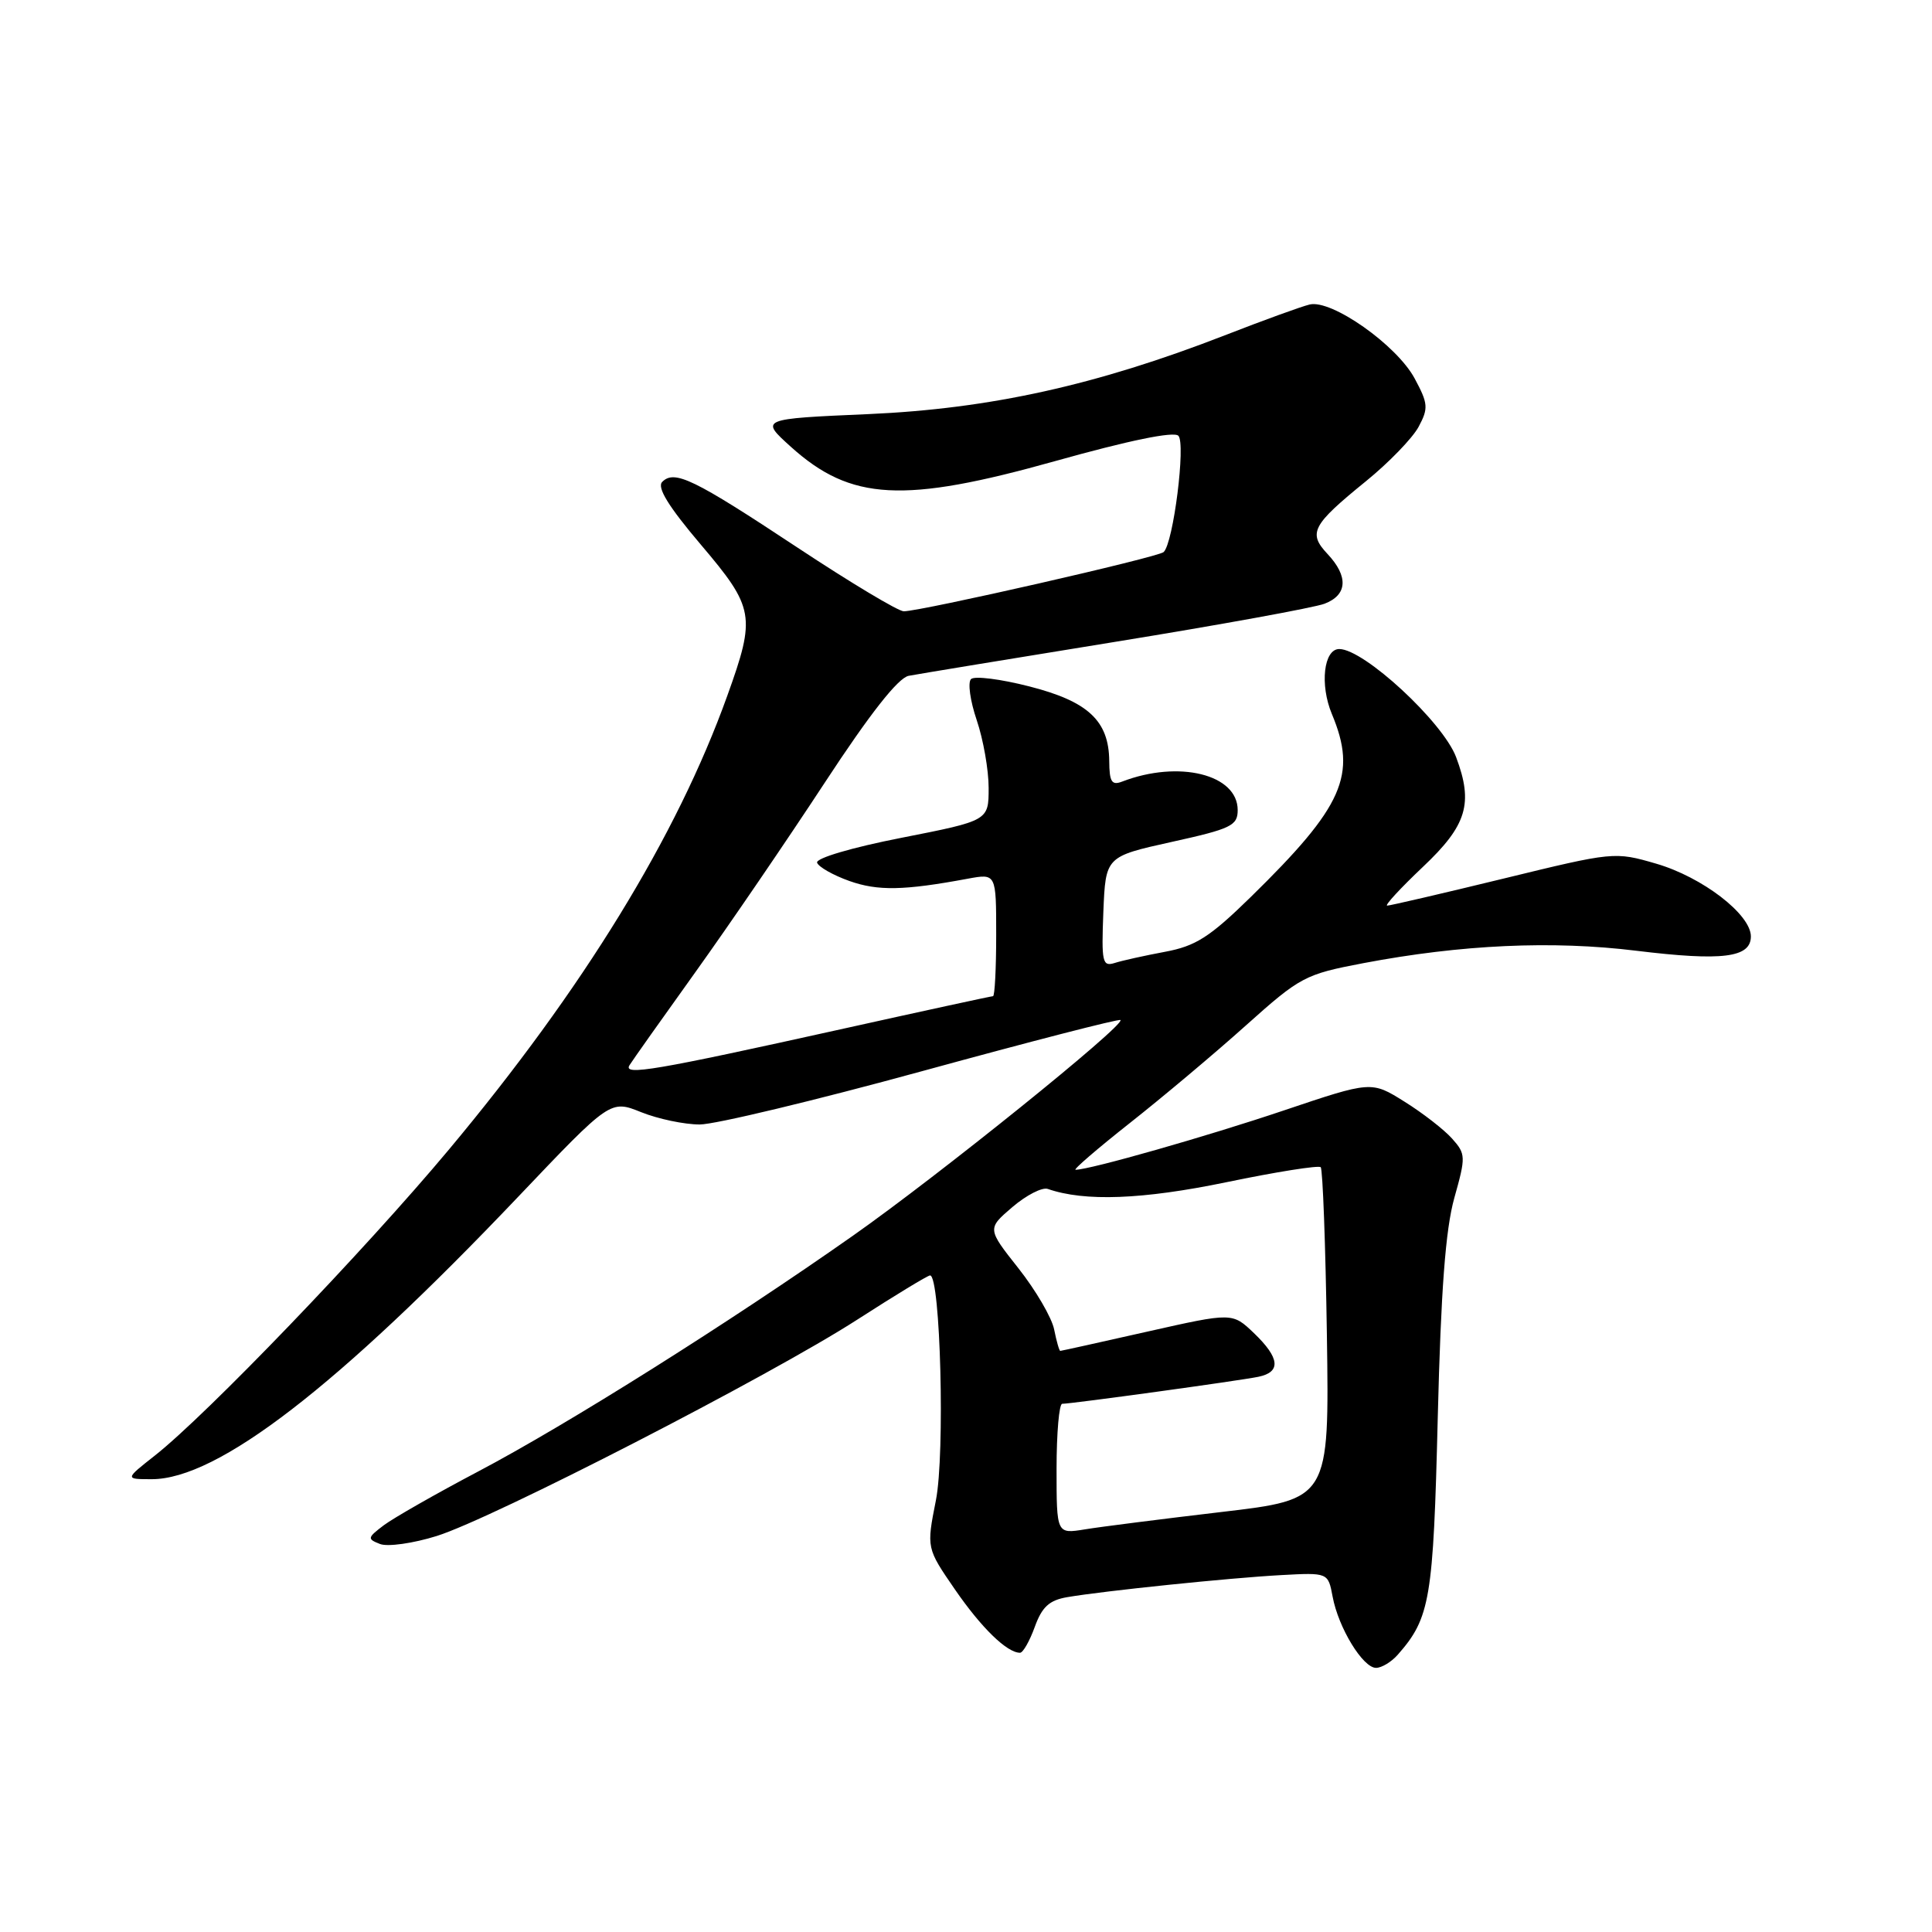 <?xml version="1.0" encoding="UTF-8" standalone="no"?>
<!DOCTYPE svg PUBLIC "-//W3C//DTD SVG 1.1//EN" "http://www.w3.org/Graphics/SVG/1.1/DTD/svg11.dtd" >
<svg xmlns="http://www.w3.org/2000/svg" xmlns:xlink="http://www.w3.org/1999/xlink" version="1.1" viewBox="0 0 256 256">
 <g >
 <path fill="currentColor"
d=" M 185.22 219.25 C 189.51 214.37 189.92 211.91 190.51 187.86 C 190.93 170.92 191.54 162.92 192.70 158.75 C 194.24 153.27 194.23 152.91 192.41 150.87 C 191.36 149.69 188.53 147.49 186.11 145.98 C 181.72 143.23 181.72 143.23 170.11 147.14 C 159.94 150.57 144.39 155.00 142.52 155.00 C 142.16 155.00 145.39 152.22 149.68 148.83 C 153.98 145.44 160.90 139.63 165.05 135.91 C 172.31 129.41 172.90 129.10 180.67 127.62 C 193.64 125.16 205.69 124.61 216.83 125.98 C 228.22 127.37 232.00 126.90 232.00 124.08 C 232.00 121.16 225.57 116.22 219.45 114.44 C 213.95 112.84 213.81 112.86 199.21 116.42 C 191.12 118.39 184.19 120.00 183.81 120.00 C 183.43 120.00 185.57 117.68 188.56 114.85 C 194.38 109.35 195.25 106.45 192.94 100.32 C 191.18 95.66 180.73 86.00 177.46 86.00 C 175.40 86.00 174.86 90.73 176.48 94.61 C 179.86 102.69 178.02 106.83 165.73 118.86 C 160.29 124.18 158.44 125.36 154.36 126.12 C 151.69 126.62 148.69 127.28 147.70 127.60 C 146.07 128.11 145.94 127.50 146.20 120.83 C 146.50 113.50 146.50 113.50 155.25 111.56 C 163.14 109.82 164.00 109.40 164.00 107.34 C 164.00 102.61 156.21 100.68 148.70 103.56 C 147.31 104.10 147.00 103.61 146.98 100.86 C 146.94 95.51 144.19 92.94 136.38 90.95 C 132.60 89.98 129.13 89.54 128.67 89.98 C 128.21 90.41 128.55 92.86 129.42 95.42 C 130.29 97.98 131.00 102.02 131.00 104.40 C 131.00 108.74 131.00 108.74 119.46 111.01 C 112.87 112.30 108.07 113.72 108.27 114.31 C 108.46 114.87 110.39 115.97 112.56 116.74 C 116.32 118.07 119.77 118.01 128.25 116.43 C 132.00 115.74 132.00 115.74 132.00 123.87 C 132.00 128.34 131.81 132.00 131.58 132.00 C 131.34 132.00 122.23 133.98 111.33 136.40 C 86.79 141.84 82.53 142.57 83.41 141.15 C 83.77 140.56 87.71 135.00 92.16 128.79 C 96.61 122.58 104.31 111.30 109.27 103.73 C 115.27 94.57 119.00 89.83 120.40 89.55 C 121.55 89.33 133.86 87.30 147.75 85.05 C 161.63 82.80 174.12 80.52 175.50 80.00 C 178.55 78.84 178.70 76.38 175.90 73.40 C 173.29 70.62 173.85 69.57 181.00 63.76 C 184.03 61.30 187.16 58.06 187.97 56.56 C 189.29 54.10 189.24 53.48 187.46 50.17 C 185.09 45.73 176.43 39.64 173.53 40.35 C 172.41 40.62 167.35 42.46 162.27 44.44 C 145.29 51.04 131.18 54.16 115.10 54.87 C 100.69 55.50 100.69 55.50 104.79 59.20 C 112.74 66.37 119.69 66.74 139.84 61.09 C 149.55 58.37 155.53 57.13 156.14 57.74 C 157.14 58.74 155.48 71.95 154.19 73.15 C 153.47 73.84 122.02 81.00 119.75 81.00 C 119.03 81.00 112.69 77.20 105.66 72.55 C 91.92 63.46 89.38 62.22 87.75 63.85 C 87.02 64.58 88.56 67.09 92.85 72.15 C 99.98 80.55 100.17 81.63 96.37 92.19 C 89.68 110.82 77.27 131.04 59.47 152.34 C 48.29 165.71 27.40 187.45 20.52 192.87 C 16.54 196.00 16.54 196.00 20.11 196.00 C 28.84 196.00 44.70 183.78 68.69 158.55 C 80.88 145.73 80.88 145.73 84.96 147.37 C 87.20 148.27 90.69 149.00 92.72 149.00 C 94.74 149.00 108.04 145.81 122.27 141.91 C 136.50 138.01 148.29 134.97 148.47 135.16 C 149.10 135.82 124.36 155.77 113.00 163.75 C 96.67 175.23 75.20 188.74 63.36 194.98 C 57.78 197.92 52.16 201.13 50.86 202.10 C 48.67 203.76 48.64 203.92 50.36 204.59 C 51.38 204.98 54.75 204.50 57.86 203.53 C 65.31 201.20 102.08 182.28 113.59 174.86 C 118.59 171.64 122.93 169.00 123.24 169.00 C 124.62 169.00 125.23 192.69 124.01 198.81 C 122.76 205.13 122.76 205.13 126.54 210.62 C 130.04 215.70 133.43 219.00 135.16 219.00 C 135.55 219.00 136.43 217.46 137.11 215.58 C 138.07 212.92 139.03 212.04 141.42 211.63 C 146.35 210.79 162.95 209.08 169.74 208.71 C 175.98 208.37 175.98 208.37 176.58 211.57 C 177.35 215.70 180.59 221.00 182.33 221.00 C 183.08 221.00 184.38 220.21 185.22 219.25 Z  M 140.00 194.63 C 140.00 189.88 140.34 186.00 140.75 186.01 C 141.93 186.02 164.24 182.95 166.75 182.43 C 169.78 181.80 169.58 179.93 166.15 176.64 C 163.29 173.91 163.29 173.91 152.01 176.45 C 145.81 177.85 140.62 179.00 140.49 179.00 C 140.36 179.00 139.99 177.72 139.68 176.16 C 139.37 174.60 137.24 170.96 134.96 168.07 C 130.80 162.81 130.80 162.81 134.15 159.94 C 135.99 158.37 138.10 157.28 138.84 157.54 C 143.72 159.24 151.39 158.95 162.50 156.65 C 169.10 155.28 174.72 154.39 175.00 154.66 C 175.27 154.94 175.64 164.95 175.82 176.92 C 176.14 198.67 176.14 198.67 161.82 200.35 C 153.94 201.28 145.81 202.31 143.75 202.65 C 140.00 203.26 140.00 203.26 140.00 194.63 Z "/>
</g>
</svg>